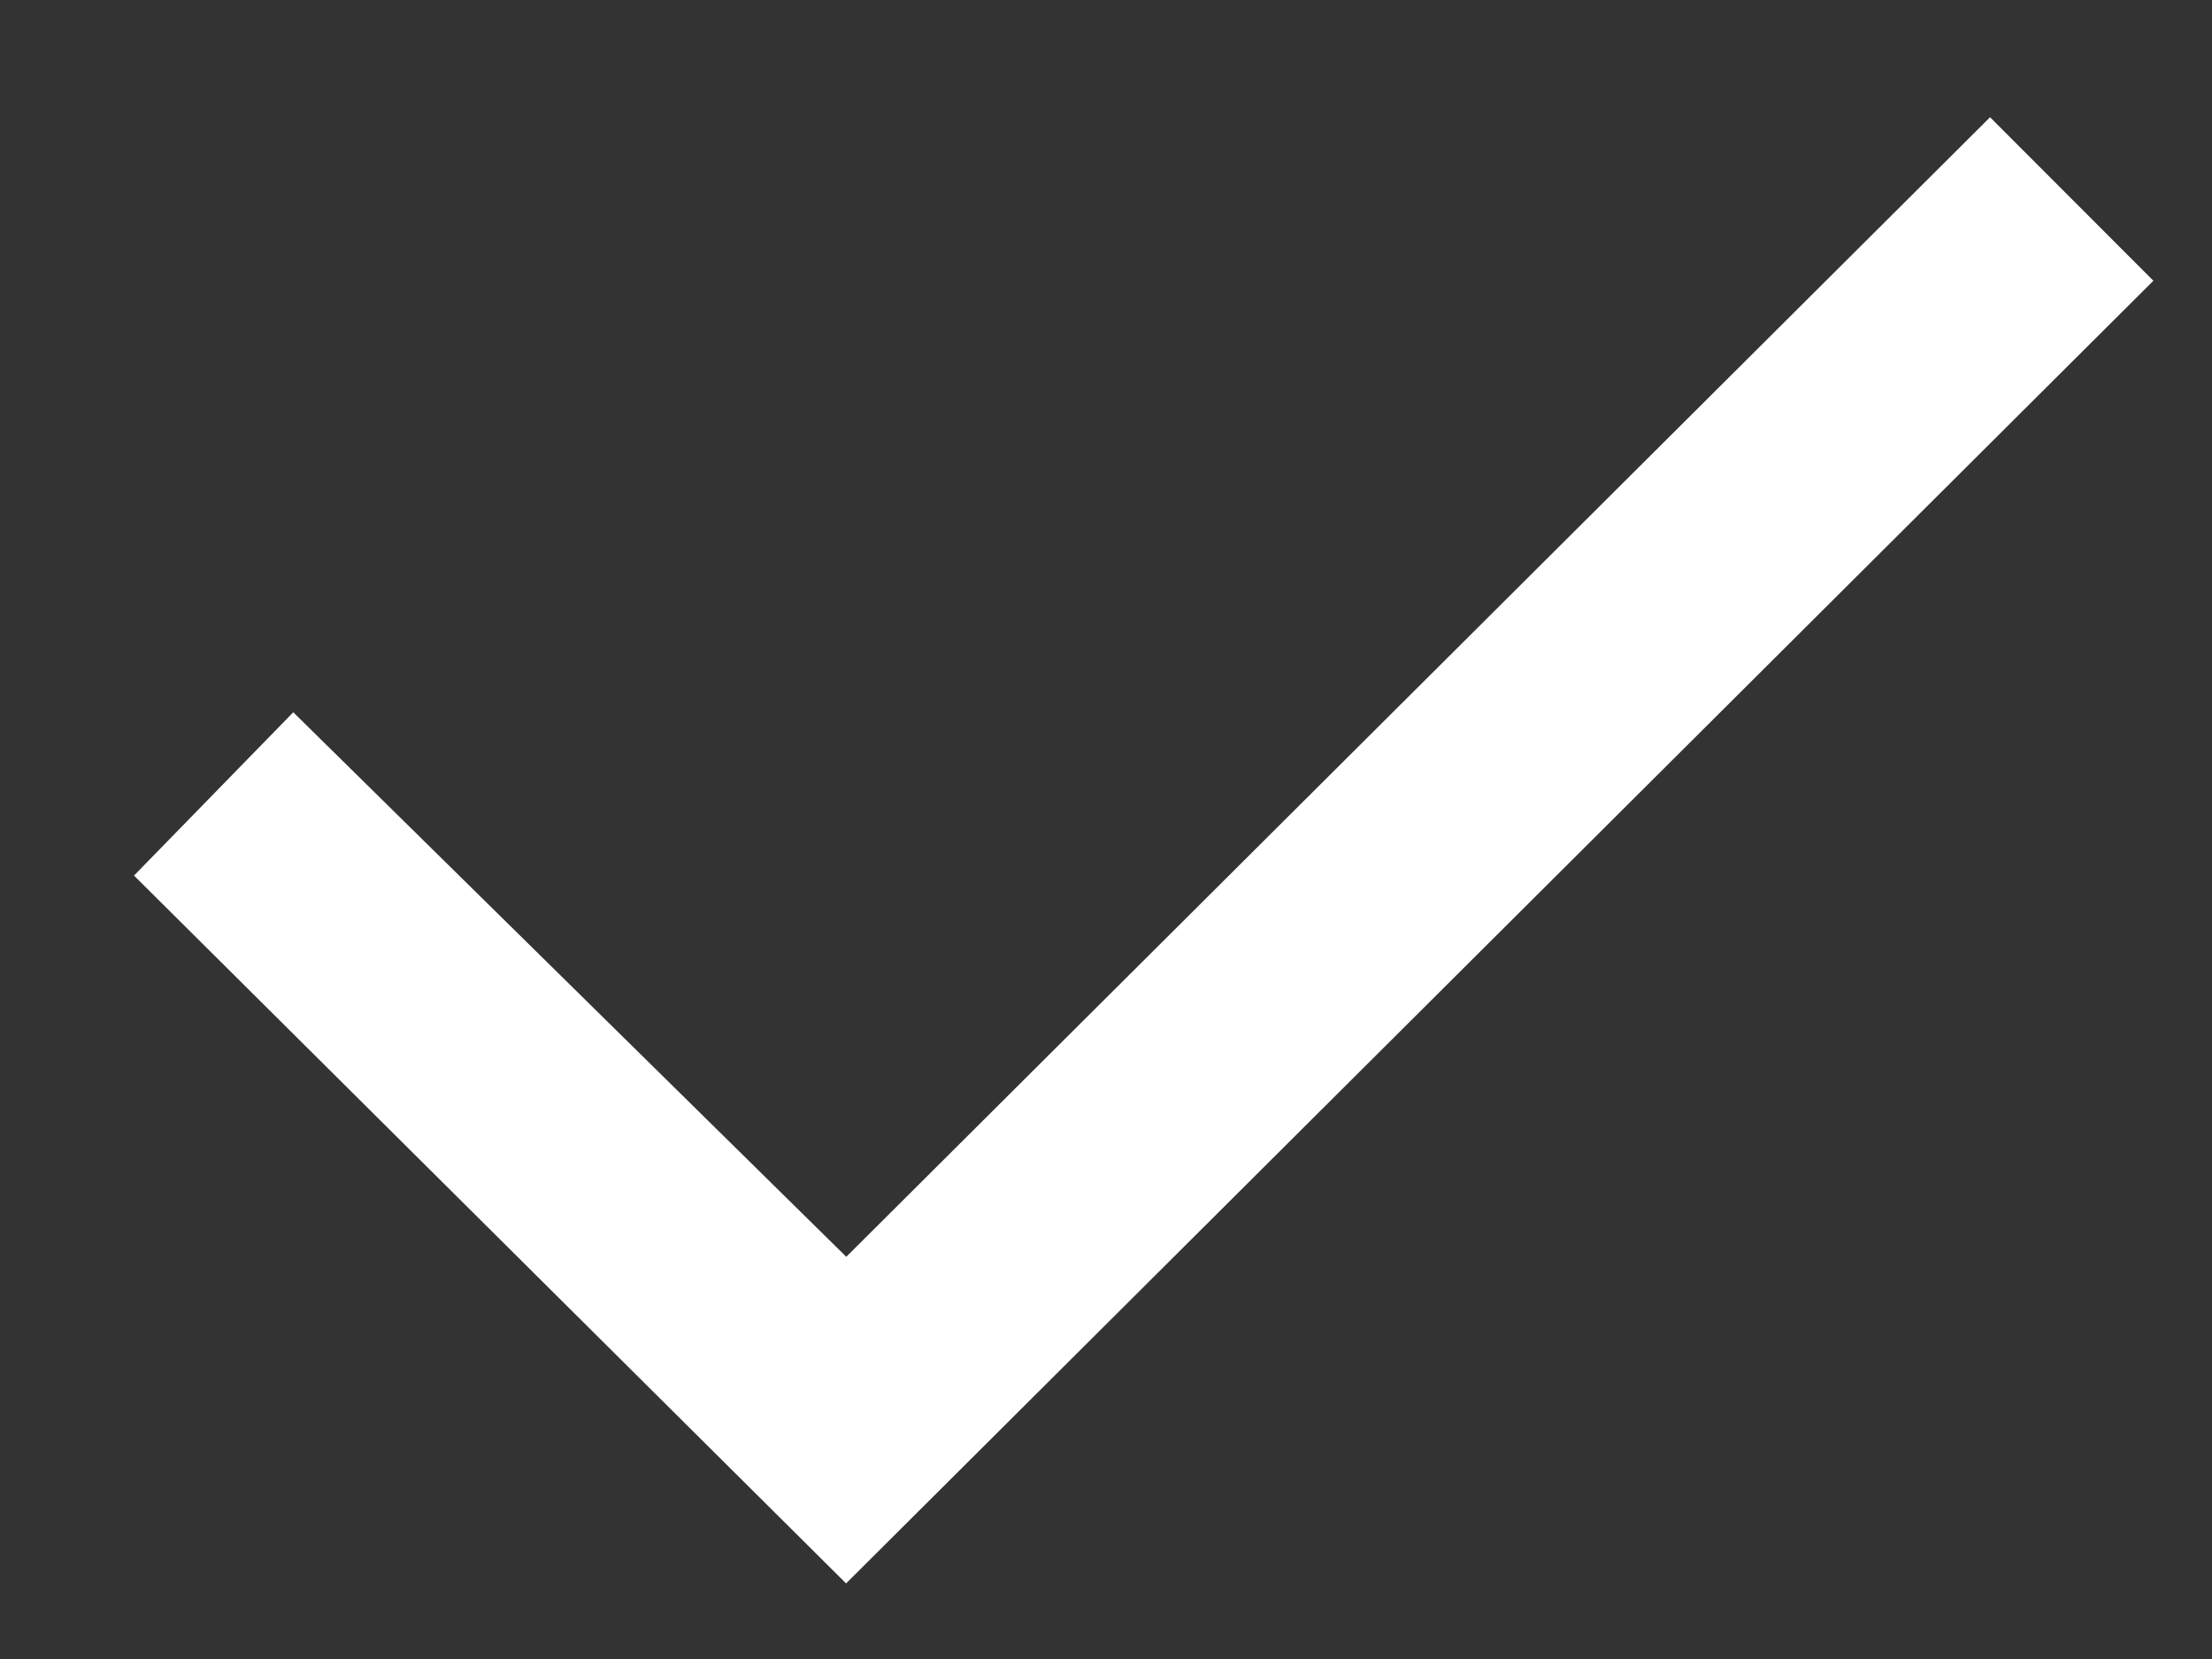 <svg width="12" height="9" fill="none" xmlns="http://www.w3.org/2000/svg"><rect width="100%" height="100%" fill="#333333" stroke="none"/><path d="M.727 4.75l.864-.886 3 2.954L10.796.636l.886.887L4.59 8.59.727 4.75z" fill="#fff"/></svg>
